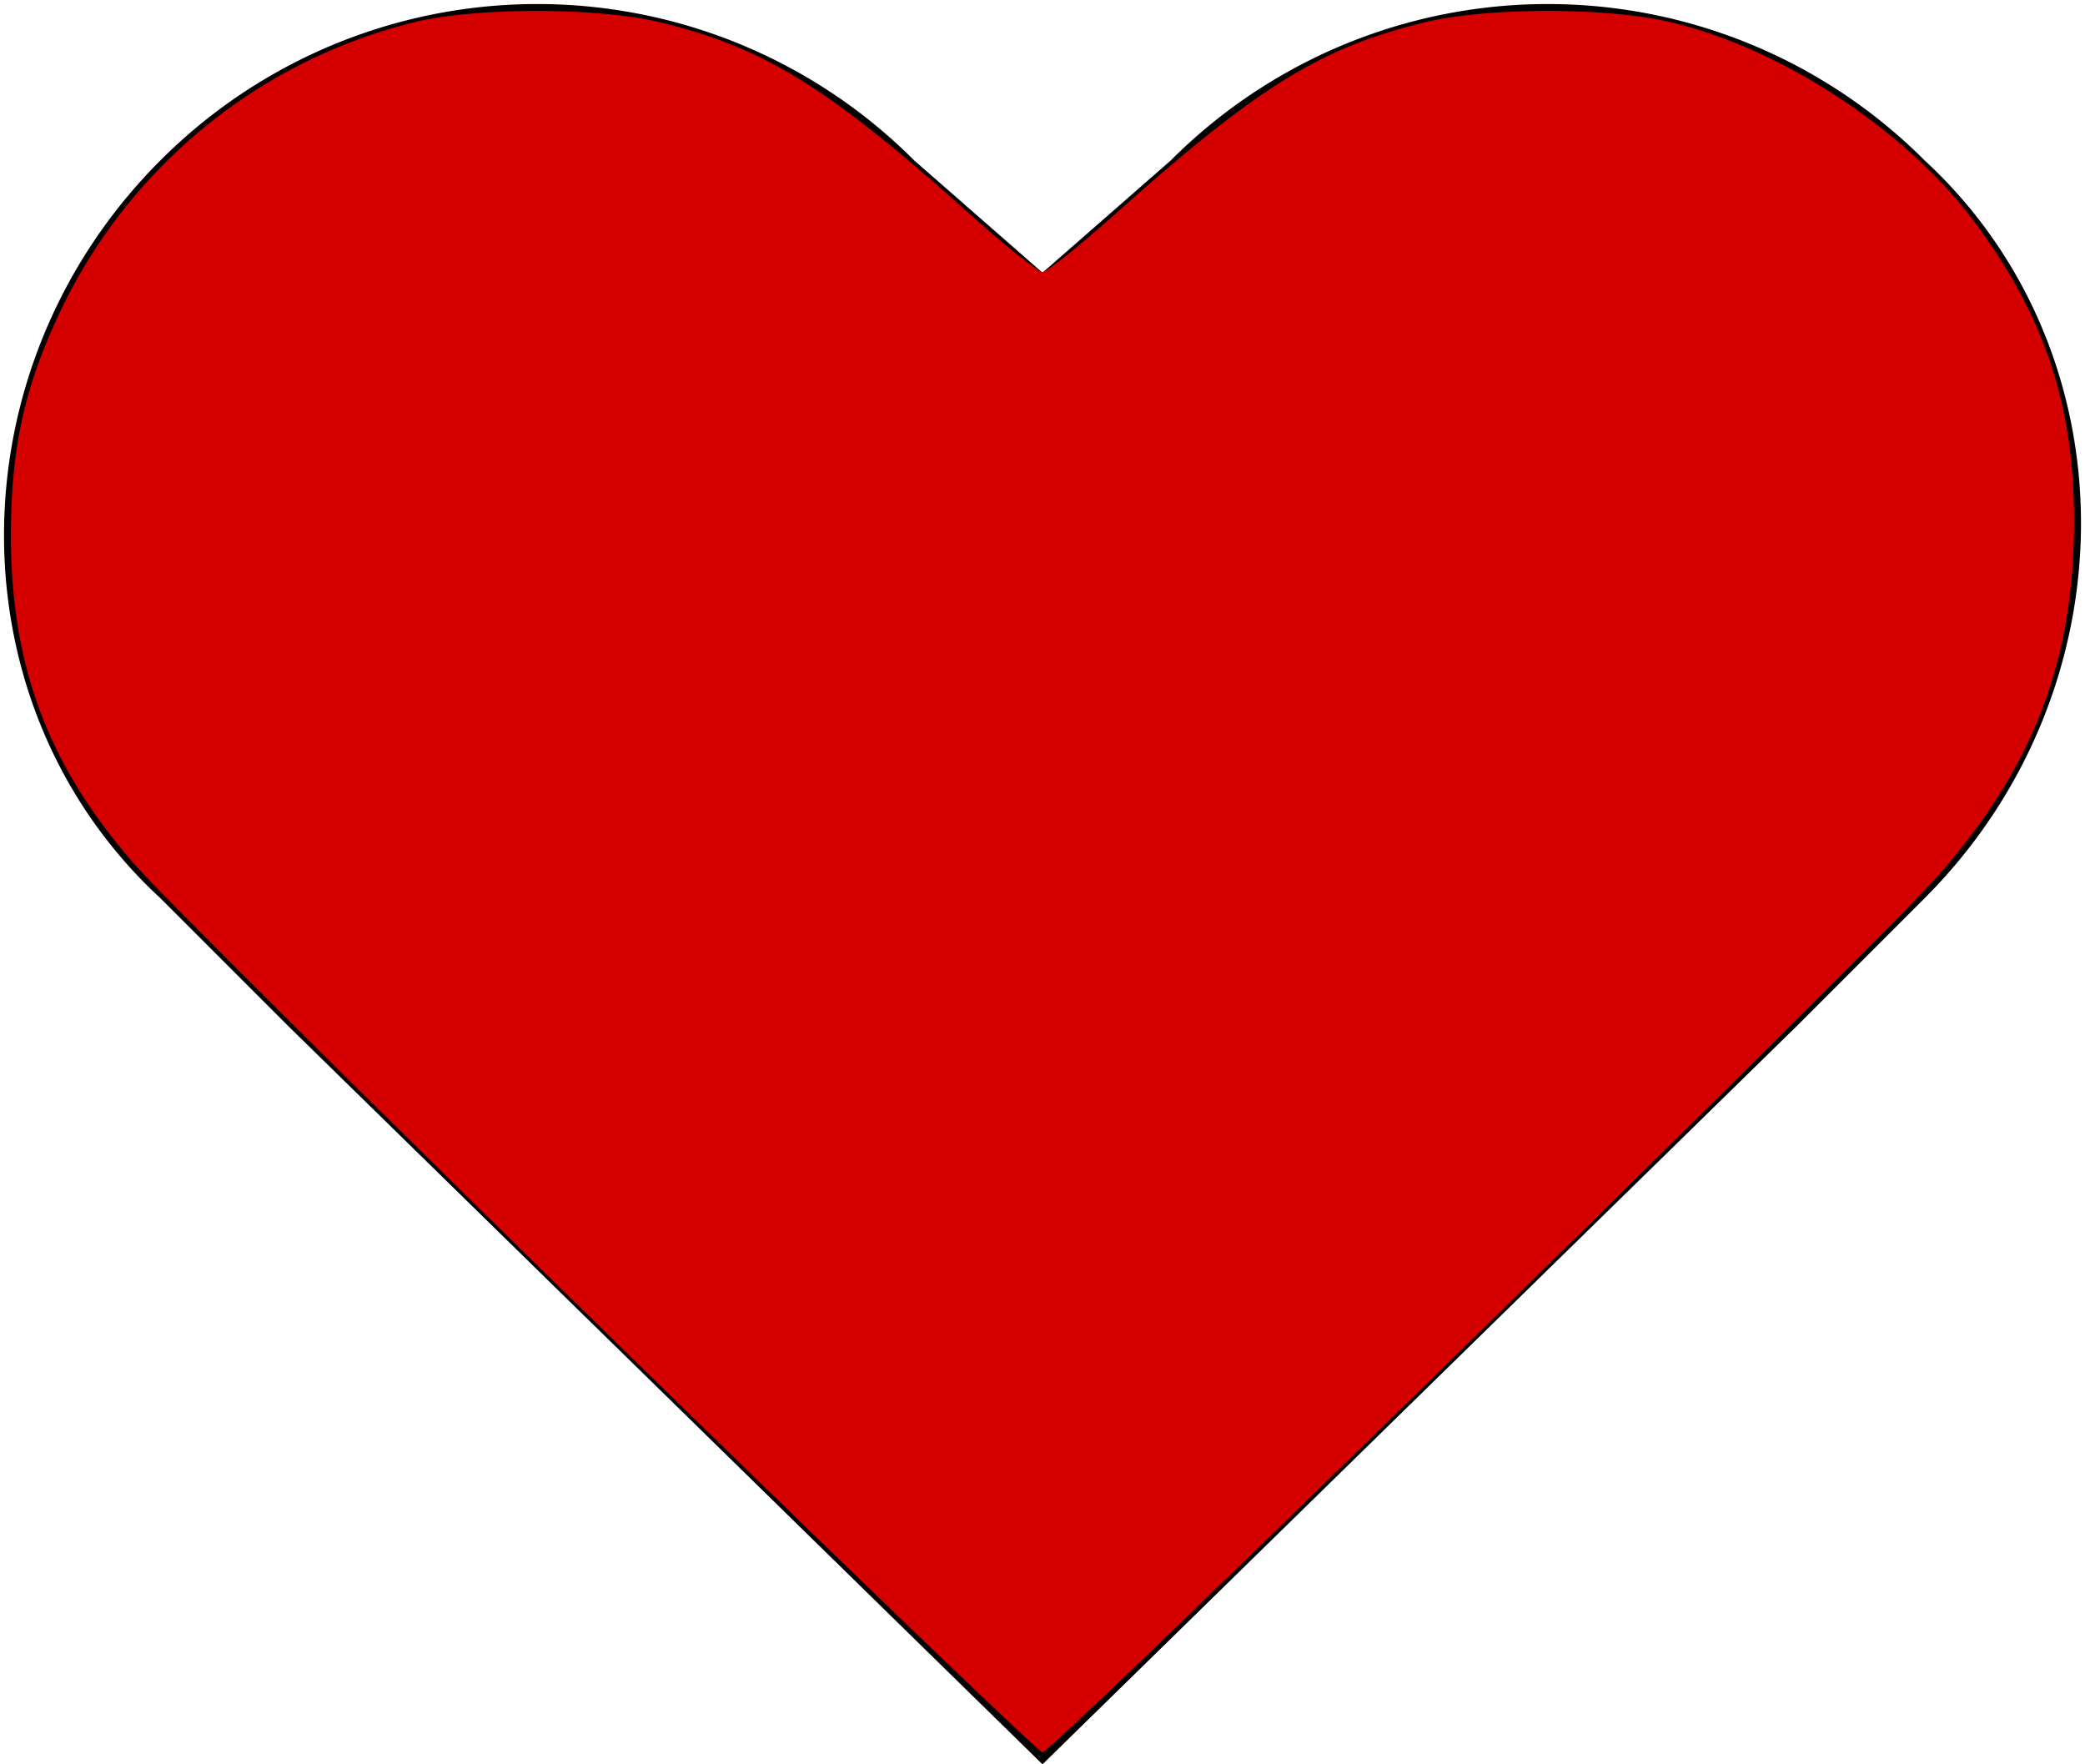 <svg xmlns="http://www.w3.org/2000/svg" version="1.1" id="heart" x="0" y="0" viewBox="0 0 13 11" xml:space="preserve"><style type="text/css" id="style2"/><path d="M12 1a3.32 3.32 0 00-4.7 0l-.8.7-.8-.7A3.32 3.32 0 001 1C-.3 2.3-.3 4.4 1 5.6l.8.8L6.5 11l4.7-4.6.8-.8c1.3-1.3 1.3-3.4 0-4.6z" id="path4"/><path d="M3.787 8.317C2.318 6.882.989 5.562.833 5.382.298 4.768.067 4.148.068 3.332c.001-.553.09-.943.325-1.426a3.326 3.326 0 012.2-1.77C2.983.044 3.734.046 4.12.14c.647.158 1.038.4 1.925 1.193.224.2.429.364.455.364.026 0 .23-.164.455-.364C7.842.54 8.233.298 8.88.14c.388-.095 1.137-.096 1.535-.002.693.162 1.472.675 1.897 1.247.438.59.62 1.142.62 1.871-.002.869-.257 1.531-.85 2.205-.396.45-5.518 5.464-5.582 5.464-.023 0-1.244-1.173-2.713-2.608z" id="path4488" fill="#d40000" fill-opacity="1" stroke-width=".047"/></svg>